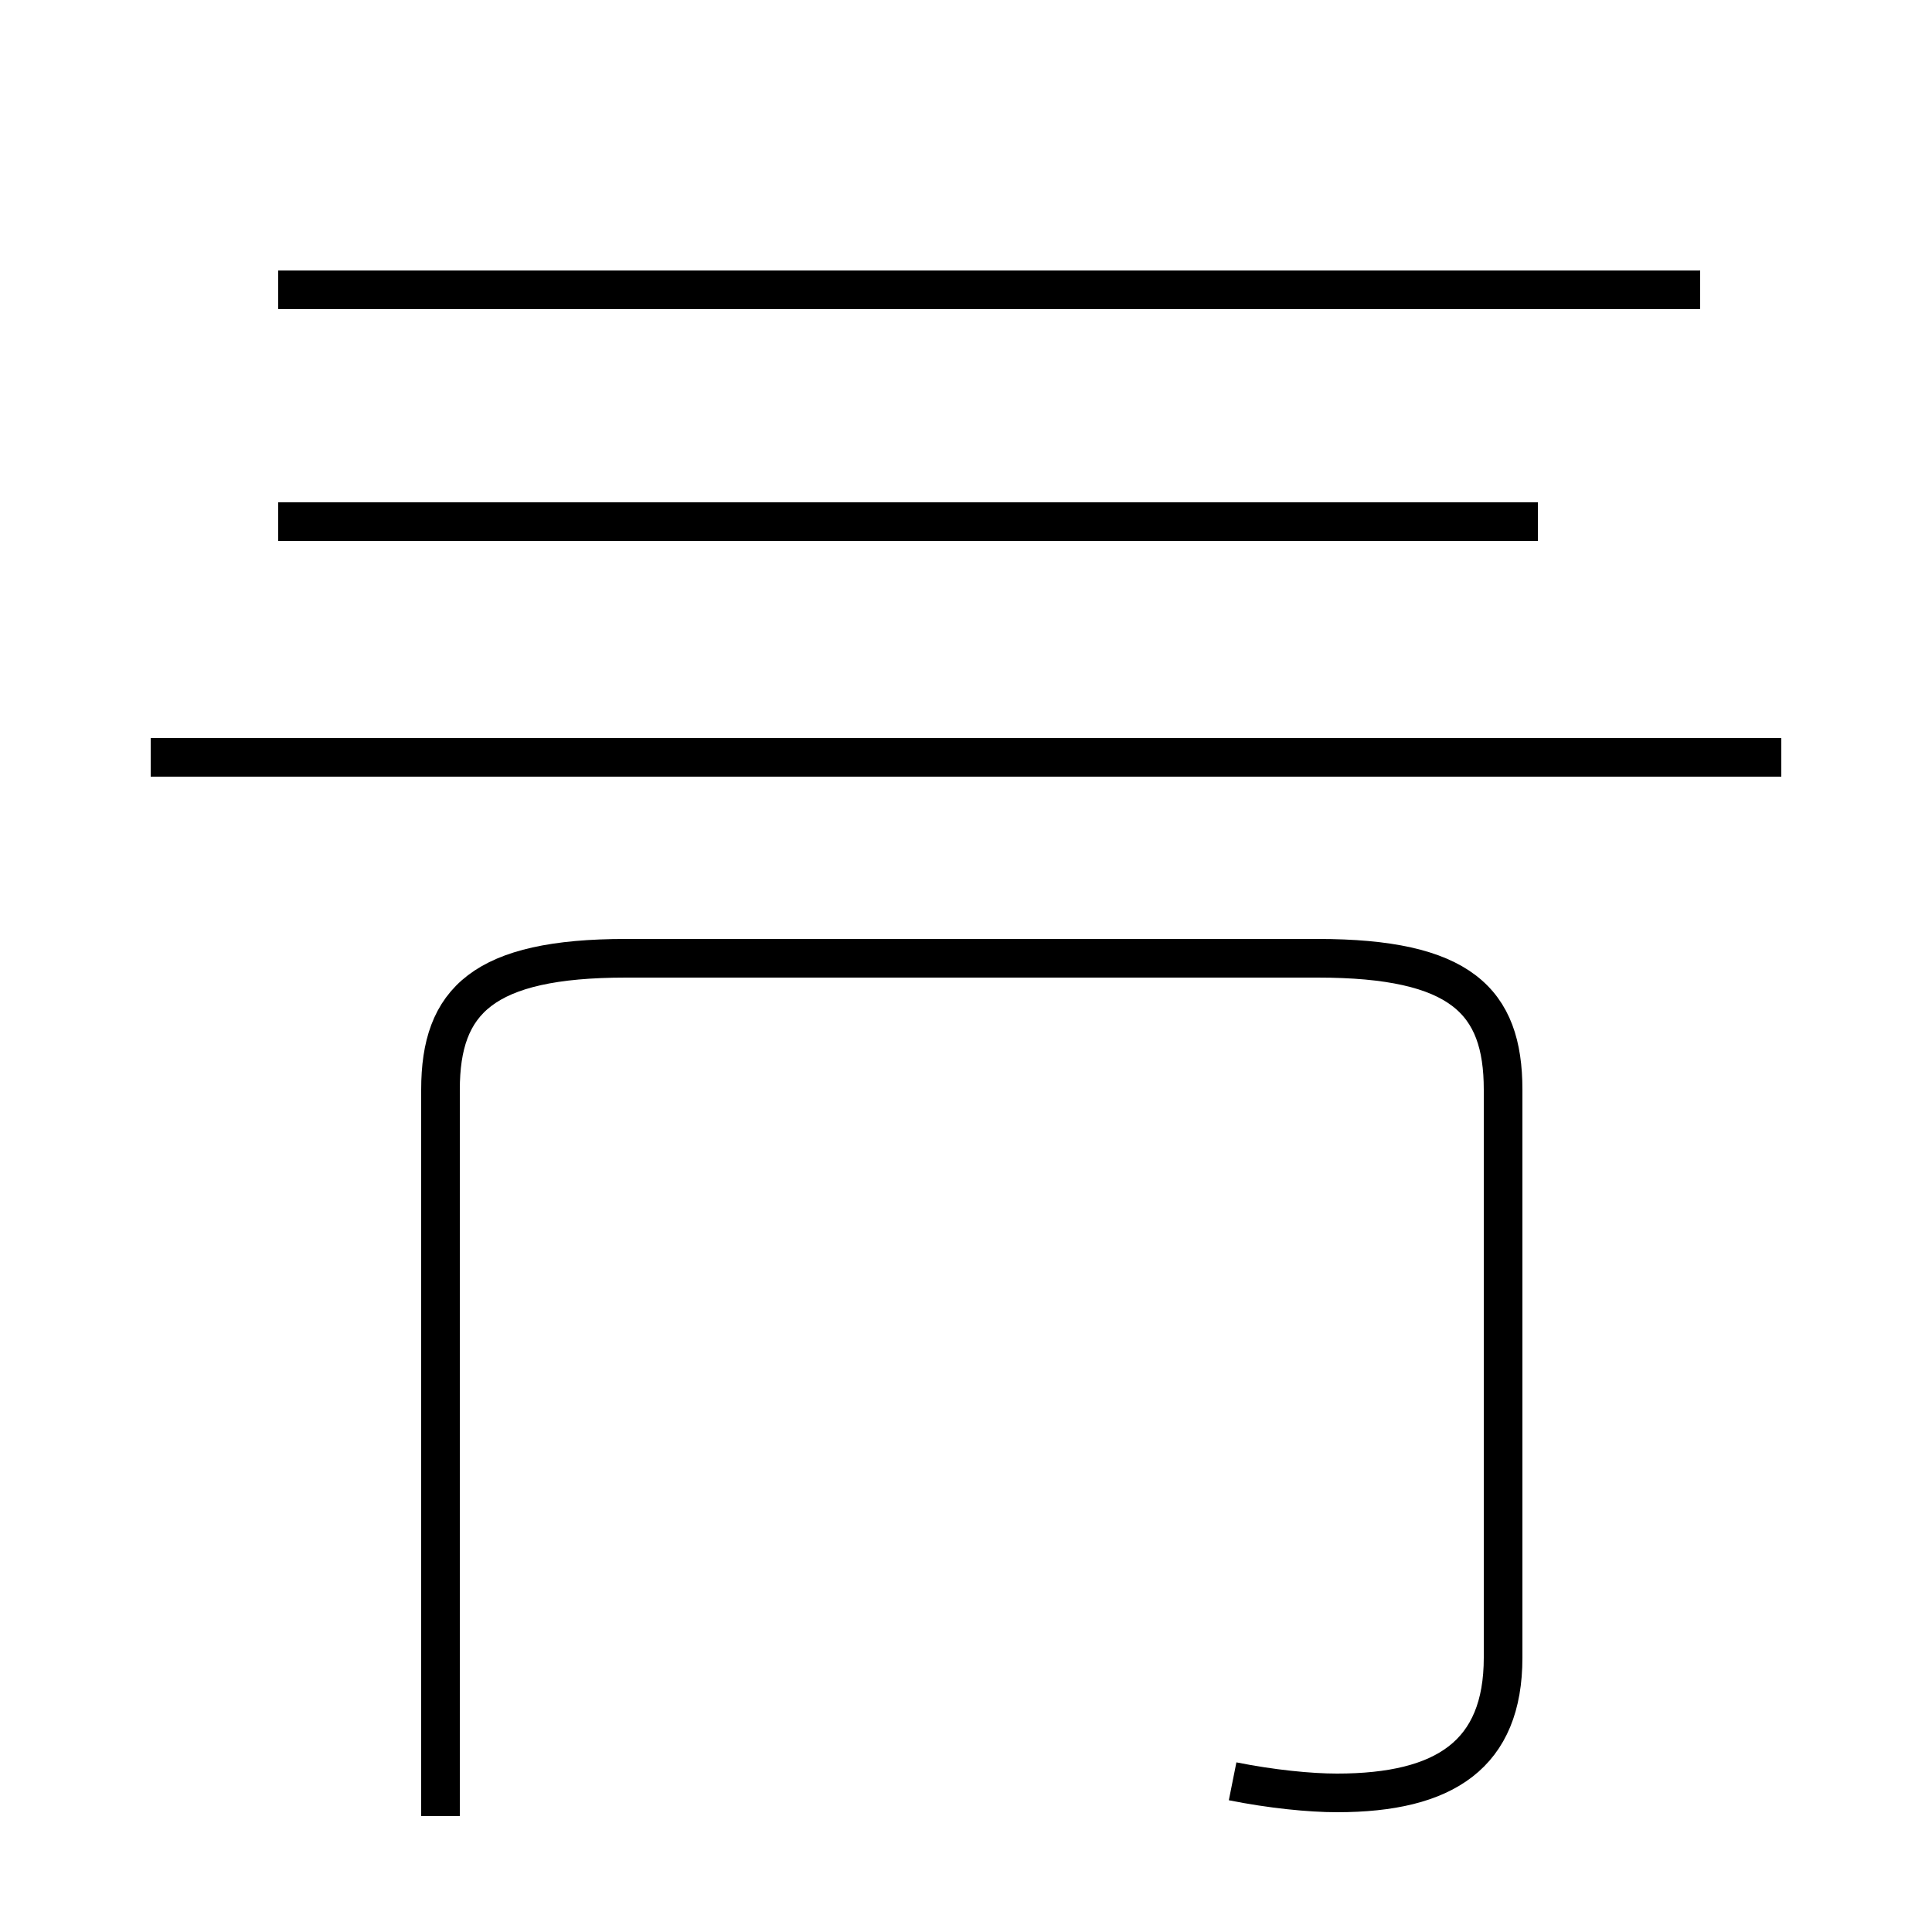 <?xml version='1.0' encoding='utf8'?>
<svg viewBox="0.0 -44.0 50.0 50.0" version="1.1" xmlns="http://www.w3.org/2000/svg">
<rect x="0.0" y="-44.0" width="50.0" height="50.0" fill="#808080" stroke="none"/>
<rect x="-1000" y="-1000" width="2000" height="2000" stroke="white" fill="white"/>
<g style="fill:none; stroke:#000000;  stroke-width:1">
<path d="M 44.0 36.5 L 7.2 36.5 M 31.9 -2.1 C 32.9 -2.3 33.9 -2.4 34.6 -2.4 C 37.4 -2.4 38.9 -1.4 38.9 1.1 L 38.9 15.8 C 38.9 18.1 37.8 19.2 34.1 19.2 L 16.2 19.2 C 12.5 19.2 11.4 18.1 11.4 15.8 L 11.4 -3.0 M 39.8 30.5 L 7.2 30.5 M 46.1 24.4 L 3.9 24.4 " transform="scale(1, -1)" />
</g>
</svg>
